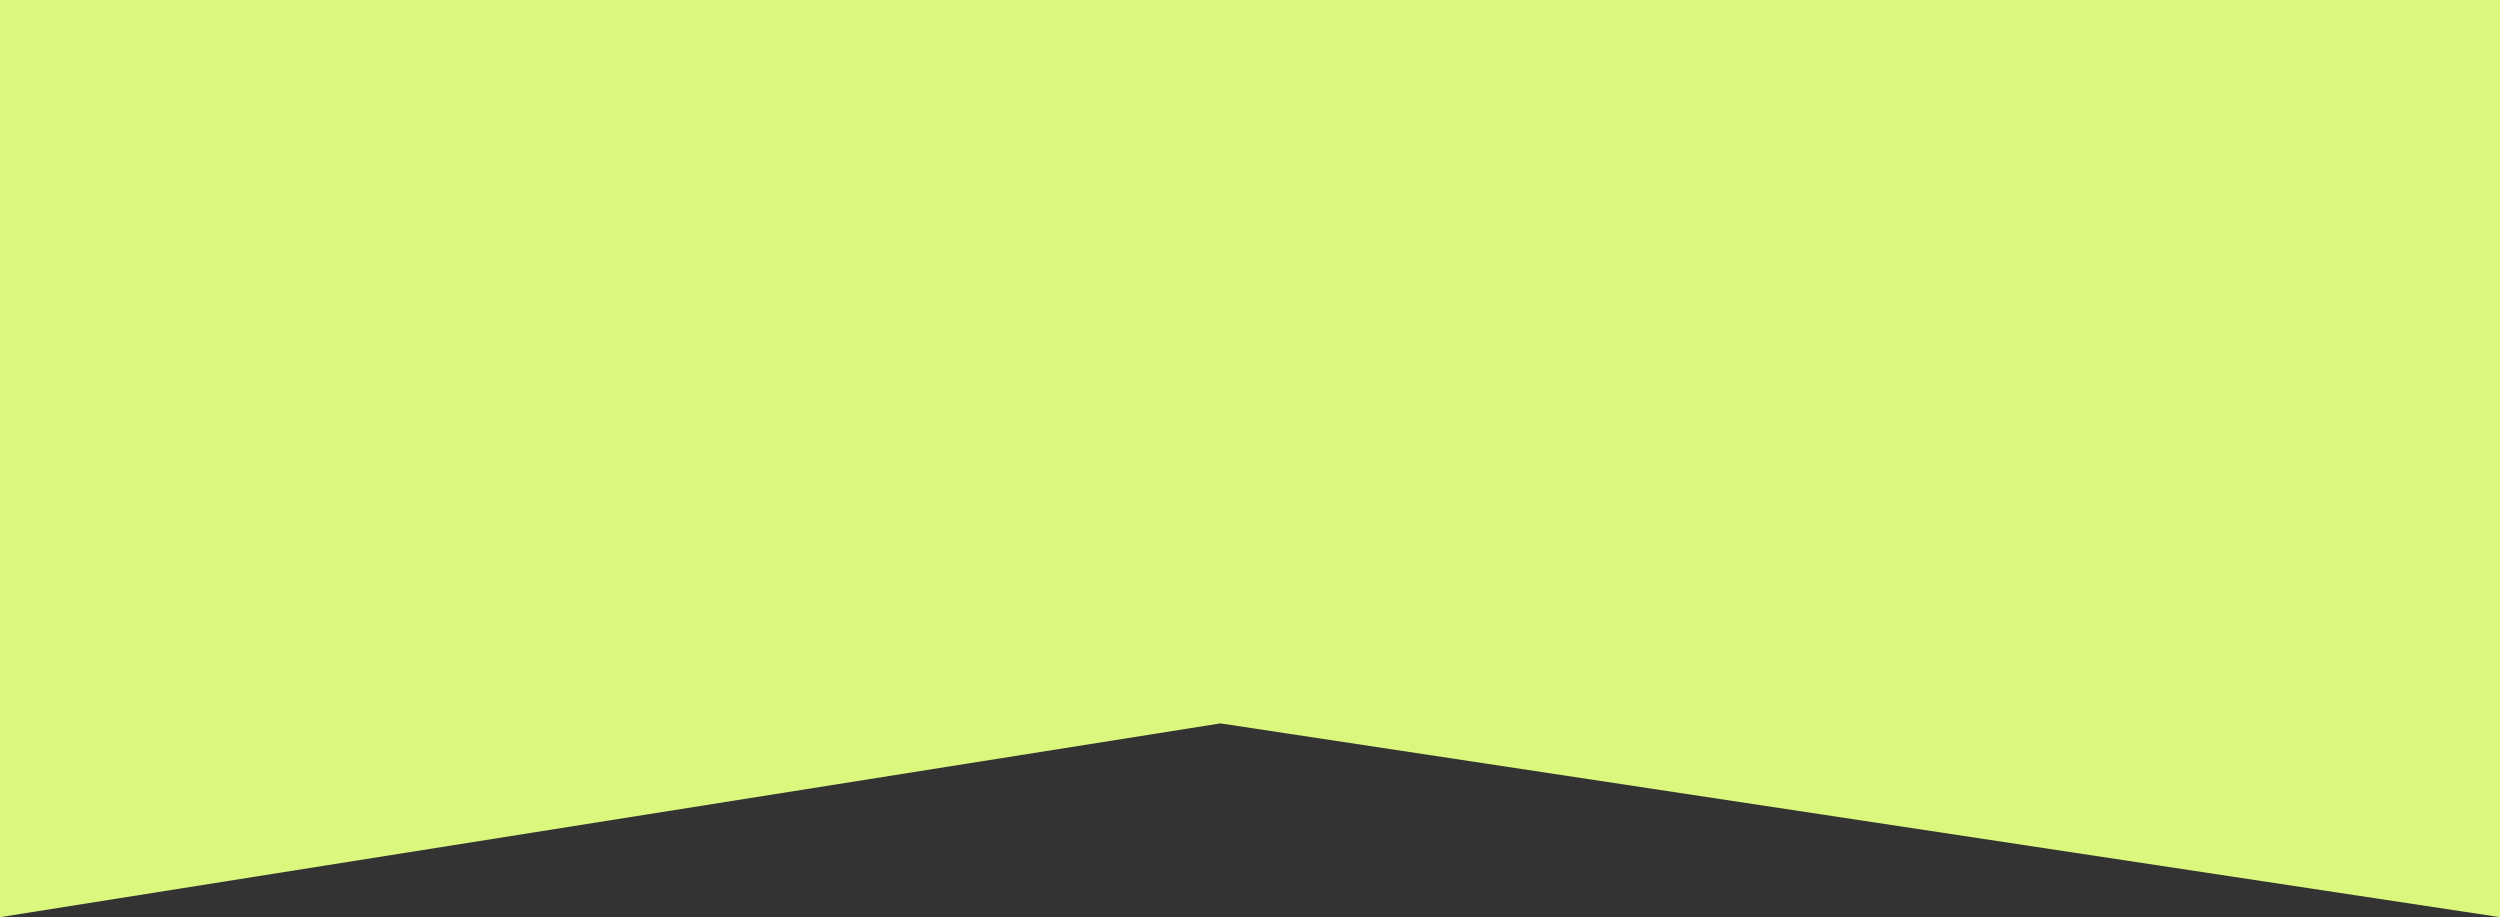 <svg width="169" height="62" viewBox="0 0 169 62" fill="none" xmlns="http://www.w3.org/2000/svg">
<rect x="0" y="0" width="169" height="62" fill="#333333" stroke="none"/>
<path id="Rectangle 1" d="M0 0H169V62L82.5 48.901L0 62V0Z" fill="#DBF77E"/>
</svg>
